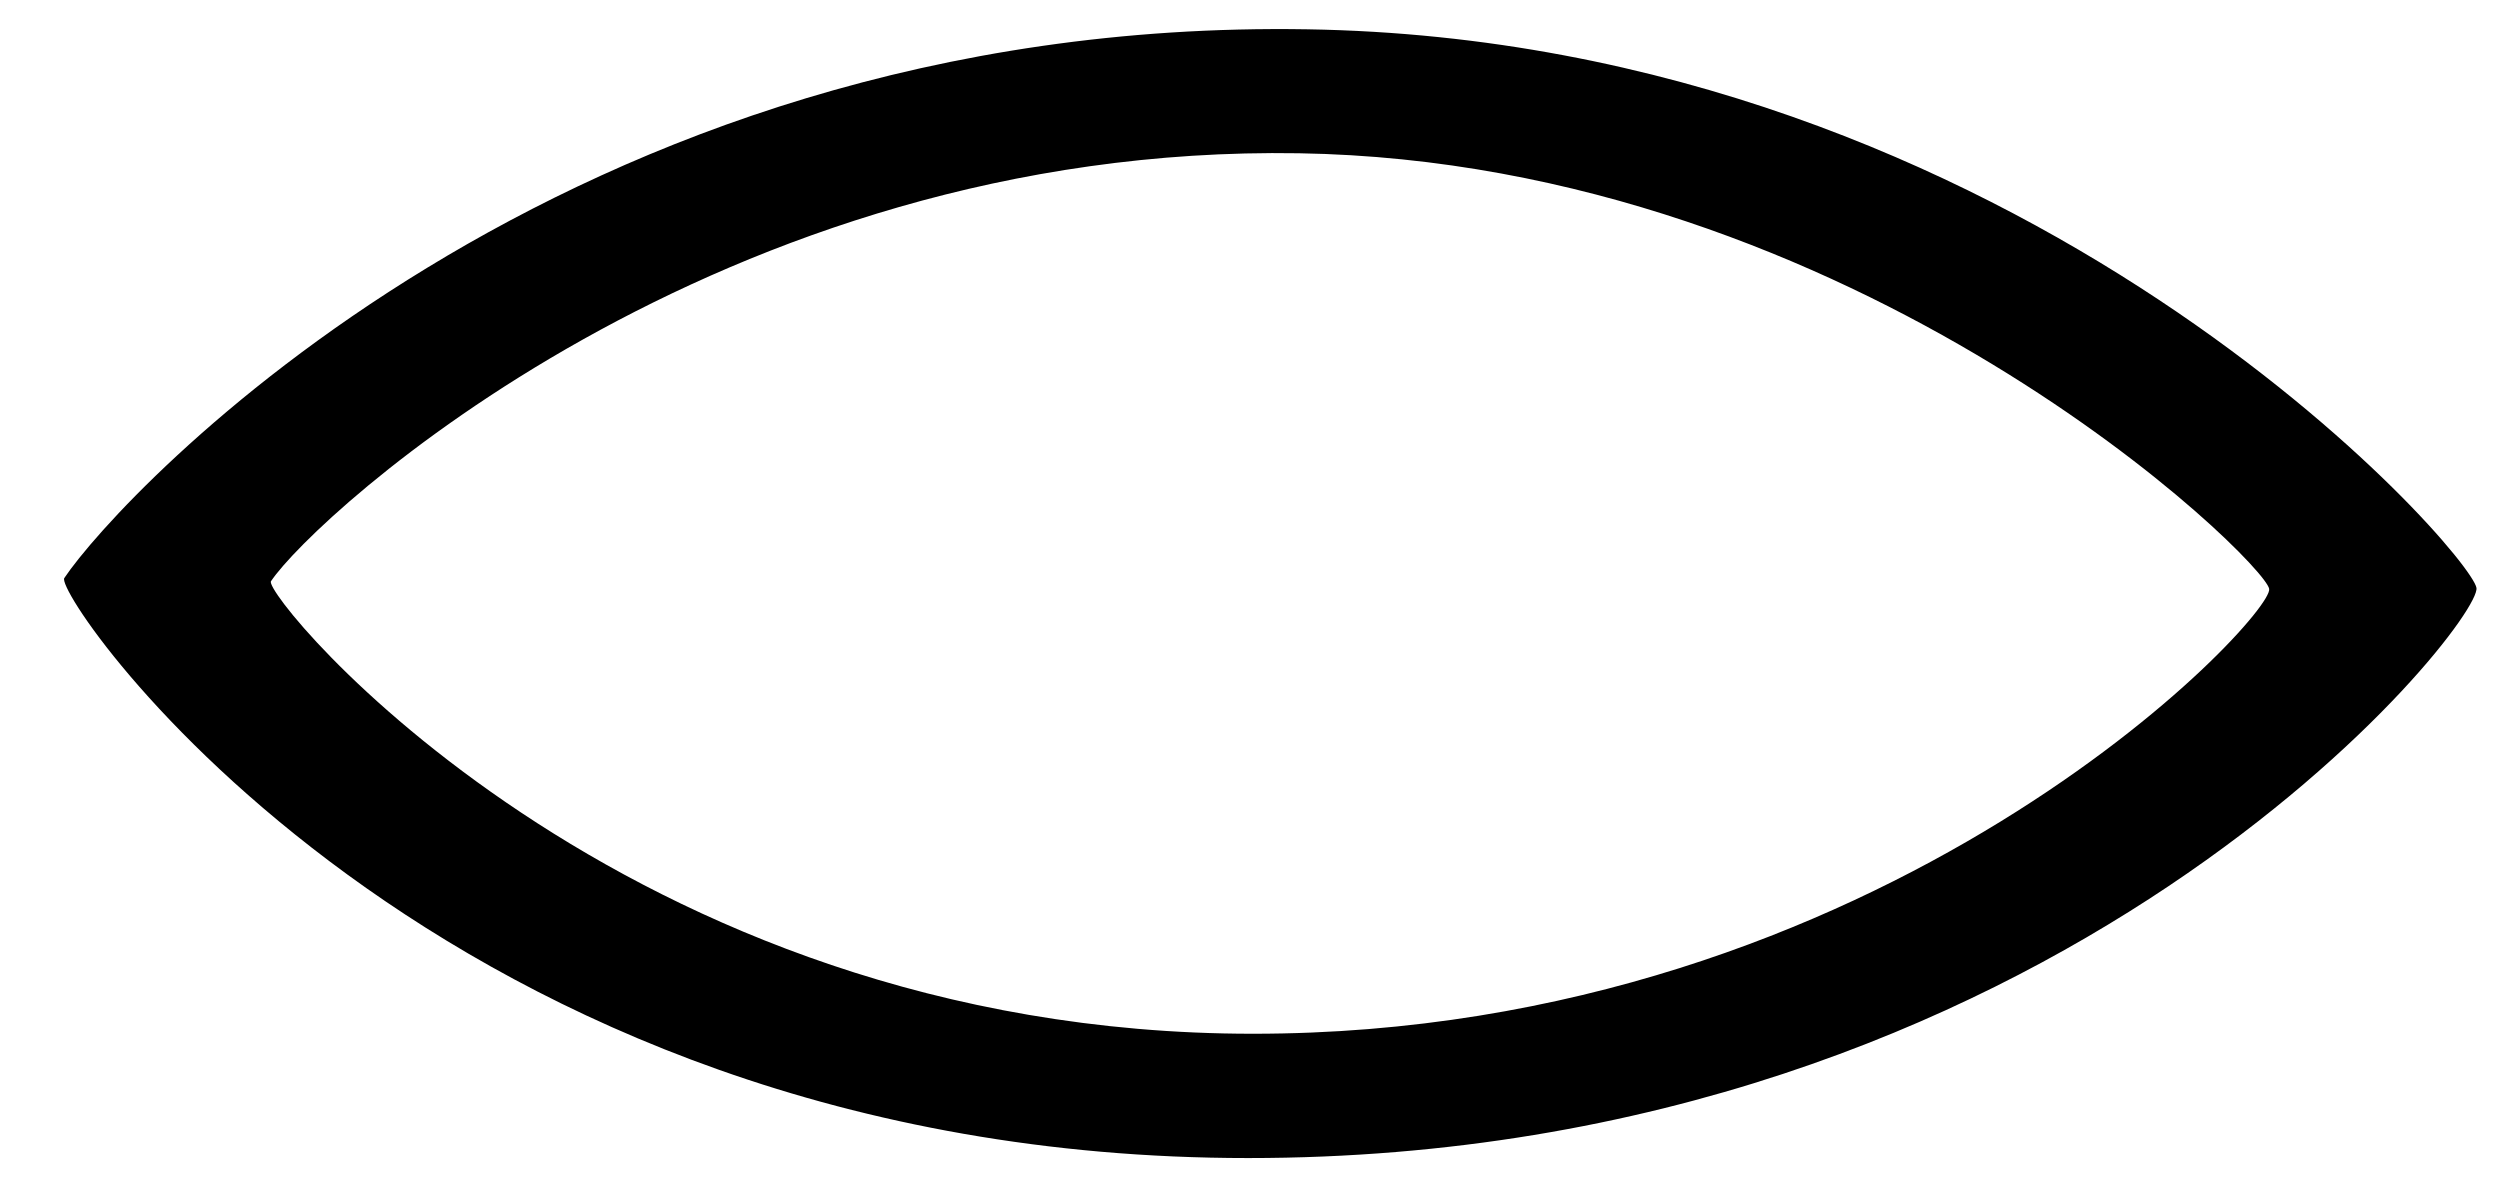 <?xml version="1.0" encoding="utf-8"?>
<!DOCTYPE svg PUBLIC "-//W3C//DTD SVG 1.1//EN" "http://www.w3.org/Graphics/SVG/1.1/DTD/svg11.dtd">
<svg width="36" height="17" xmlns:xlink="http://www.w3.org/1999/xlink" xmlns:xml="http://www.w3.org/XML/1998/namespace" version="1.1" xmlns="http://www.w3.org/2000/svg">
  <g transform="translate(18, 8.5)" id="ToCenterGroup">
    <g transform="translate(0, 0)" id="TranslateGroup">
      <g transform="scale(1)" id="ScaleGroup">
        <g transform="scale(1)" id="InversionGroup">
          <g transform="rotate(0, 0, 0)" id="RotateGroup">
            <g transform="translate(-18, -8.5)" id="ToOriginGroup">
              <rect x="0" y="0" width="36" height="17" id="RawSize" style="fill:none;" />
              <path d="M17.973 16.676 C29.653 16.676 35.746 8.969 35.661 8.465 C35.575 7.953 29.153 0.59 18.825 0.422 C8.09 0.246 1.73 7.121 0.926 8.324 C0.754 8.578 6.293 16.676 17.973 16.676 z M18.707 2.207 C26.762 2.34 32.613 8.082 32.676 8.48 C32.746 8.878 27.16 14.886 18.043 14.886 C8.934 14.886 3.77 8.57 3.902 8.37 C4.527 7.434 10.332 2.07 18.707 2.207 z" />
            </g>
          </g>
        </g>
      </g>
    </g>
  </g>
</svg>